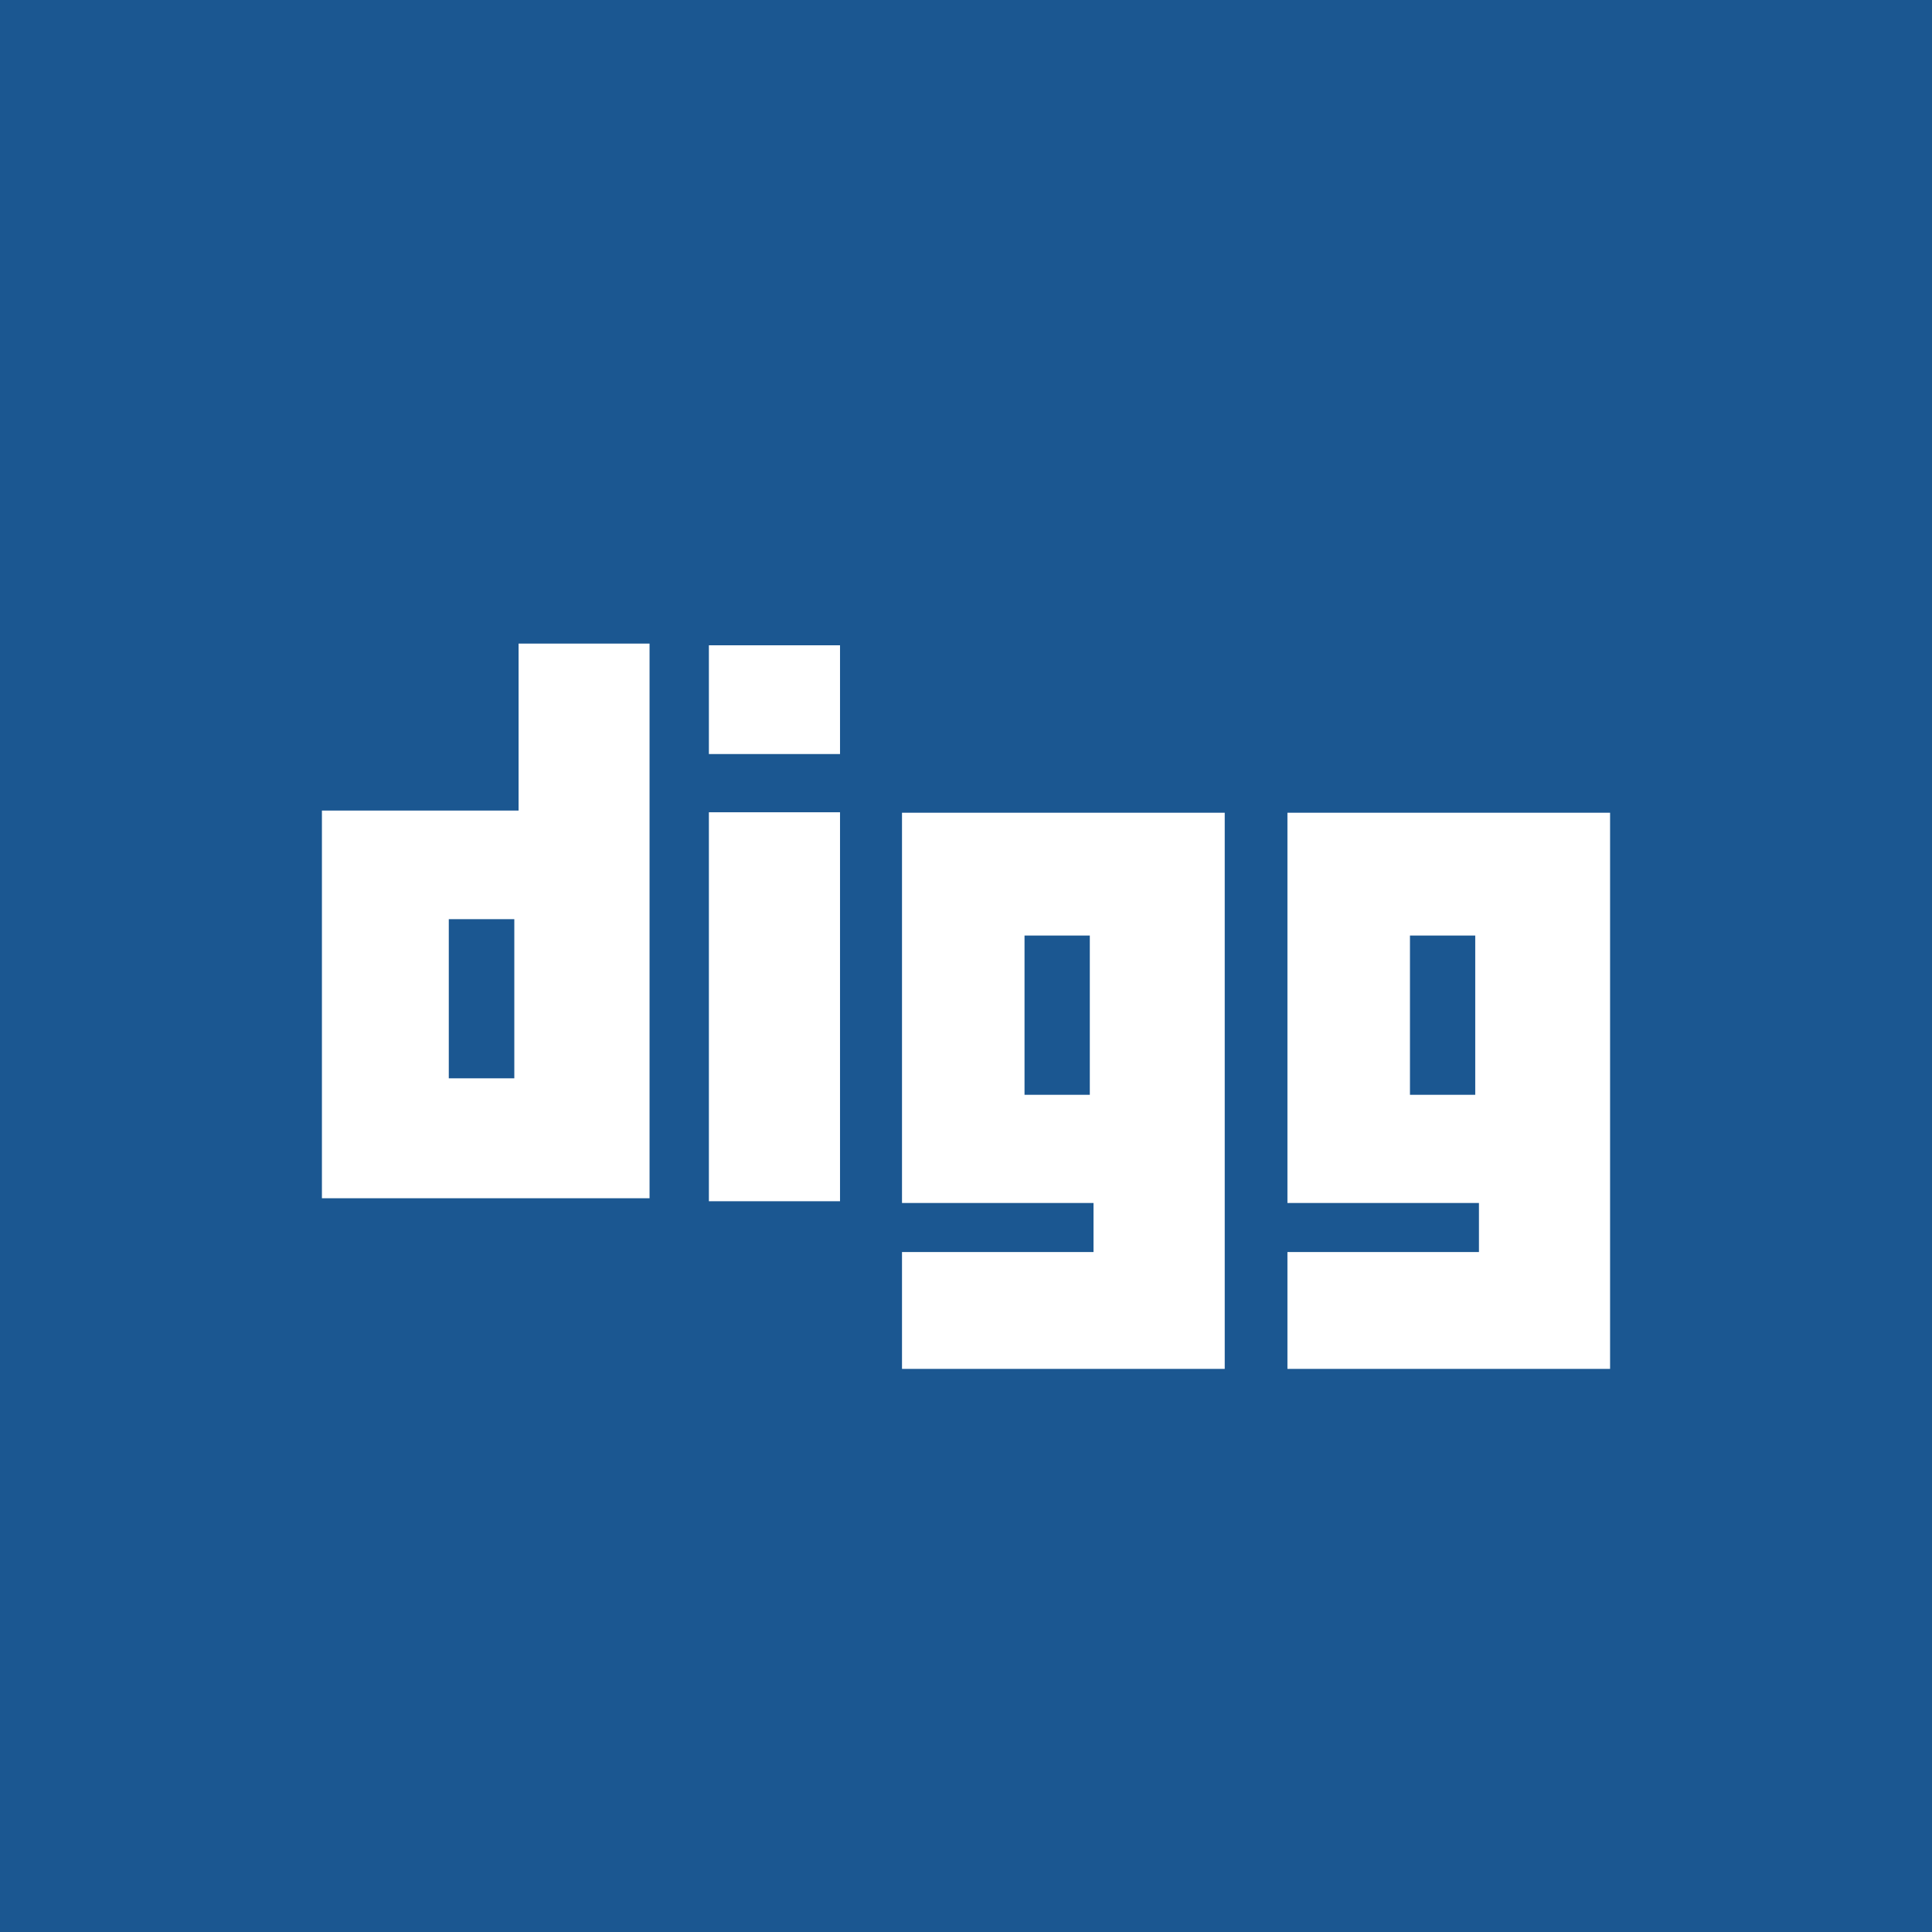 <svg xmlns="http://www.w3.org/2000/svg" xmlns:xlink="http://www.w3.org/1999/xlink" preserveAspectRatio="xMidYMid" width="24" height="24" viewBox="0 0 24 24">
  <defs>
    <style>

      .cls-3 {
        fill: #1b5791;
      }

      .cls-4 {
        fill: #ffffff;
      }
    </style>
  </defs>
  <g id="digg">
    <rect id="rect-1" class="cls-3" width="24" height="24"/>
    <path d="M15.993,17.005 C15.993,17.005 15.993,15.553 15.993,15.553 C15.993,15.553 18.372,15.553 18.372,15.553 C18.372,15.553 18.372,14.944 18.372,14.944 C18.372,14.944 15.993,14.944 15.993,14.944 C15.993,14.944 15.993,10.096 15.993,10.096 C15.993,10.096 20.001,10.096 20.001,10.096 C20.001,10.096 20.001,17.005 20.001,17.005 C20.001,17.005 15.993,17.005 15.993,17.005 ZM18.326,11.622 C18.326,11.622 17.515,11.622 17.515,11.622 C17.515,11.622 17.515,13.600 17.515,13.600 C17.515,13.600 18.326,13.600 18.326,13.600 C18.326,13.600 18.326,11.622 18.326,11.622 ZM11.205,15.553 C11.205,15.553 13.584,15.553 13.584,15.553 C13.584,15.553 13.584,14.944 13.584,14.944 C13.584,14.944 11.205,14.944 11.205,14.944 C11.205,14.944 11.205,10.096 11.205,10.096 C11.205,10.096 15.214,10.096 15.214,10.096 C15.214,10.096 15.214,17.005 15.214,17.005 C15.214,17.005 11.205,17.005 11.205,17.005 C11.205,17.005 11.205,15.553 11.205,15.553 ZM13.538,11.622 C13.538,11.622 12.727,11.622 12.727,11.622 C12.727,11.622 12.727,13.600 12.727,13.600 C12.727,13.600 13.538,13.600 13.538,13.600 C13.538,13.600 13.538,11.622 13.538,11.622 ZM8.806,10.090 C8.806,10.090 10.435,10.090 10.435,10.090 C10.435,10.090 10.435,14.922 10.435,14.922 C10.435,14.922 8.806,14.922 8.806,14.922 C8.806,14.922 8.806,10.090 8.806,10.090 ZM8.806,8.016 C8.806,8.016 10.435,8.016 10.435,8.016 C10.435,8.016 10.435,9.367 10.435,9.367 C10.435,9.367 8.806,9.367 8.806,9.367 C8.806,9.367 8.806,8.016 8.806,8.016 ZM3.999,10.069 C3.999,10.069 6.442,10.069 6.442,10.069 C6.442,10.069 6.442,7.995 6.442,7.995 C6.442,7.995 8.069,7.995 8.069,7.995 C8.069,7.995 8.069,14.885 8.069,14.885 C8.069,14.885 3.999,14.885 3.999,14.885 C3.999,14.885 3.999,10.069 3.999,10.069 ZM5.575,13.395 C5.575,13.395 6.389,13.395 6.389,13.395 C6.389,13.395 6.389,11.418 6.389,11.418 C6.389,11.418 5.575,11.418 5.575,11.418 C5.575,11.418 5.575,13.395 5.575,13.395 Z" id="path-1" class="cls-4" fill-rule="evenodd"/>
  </g>
</svg>
